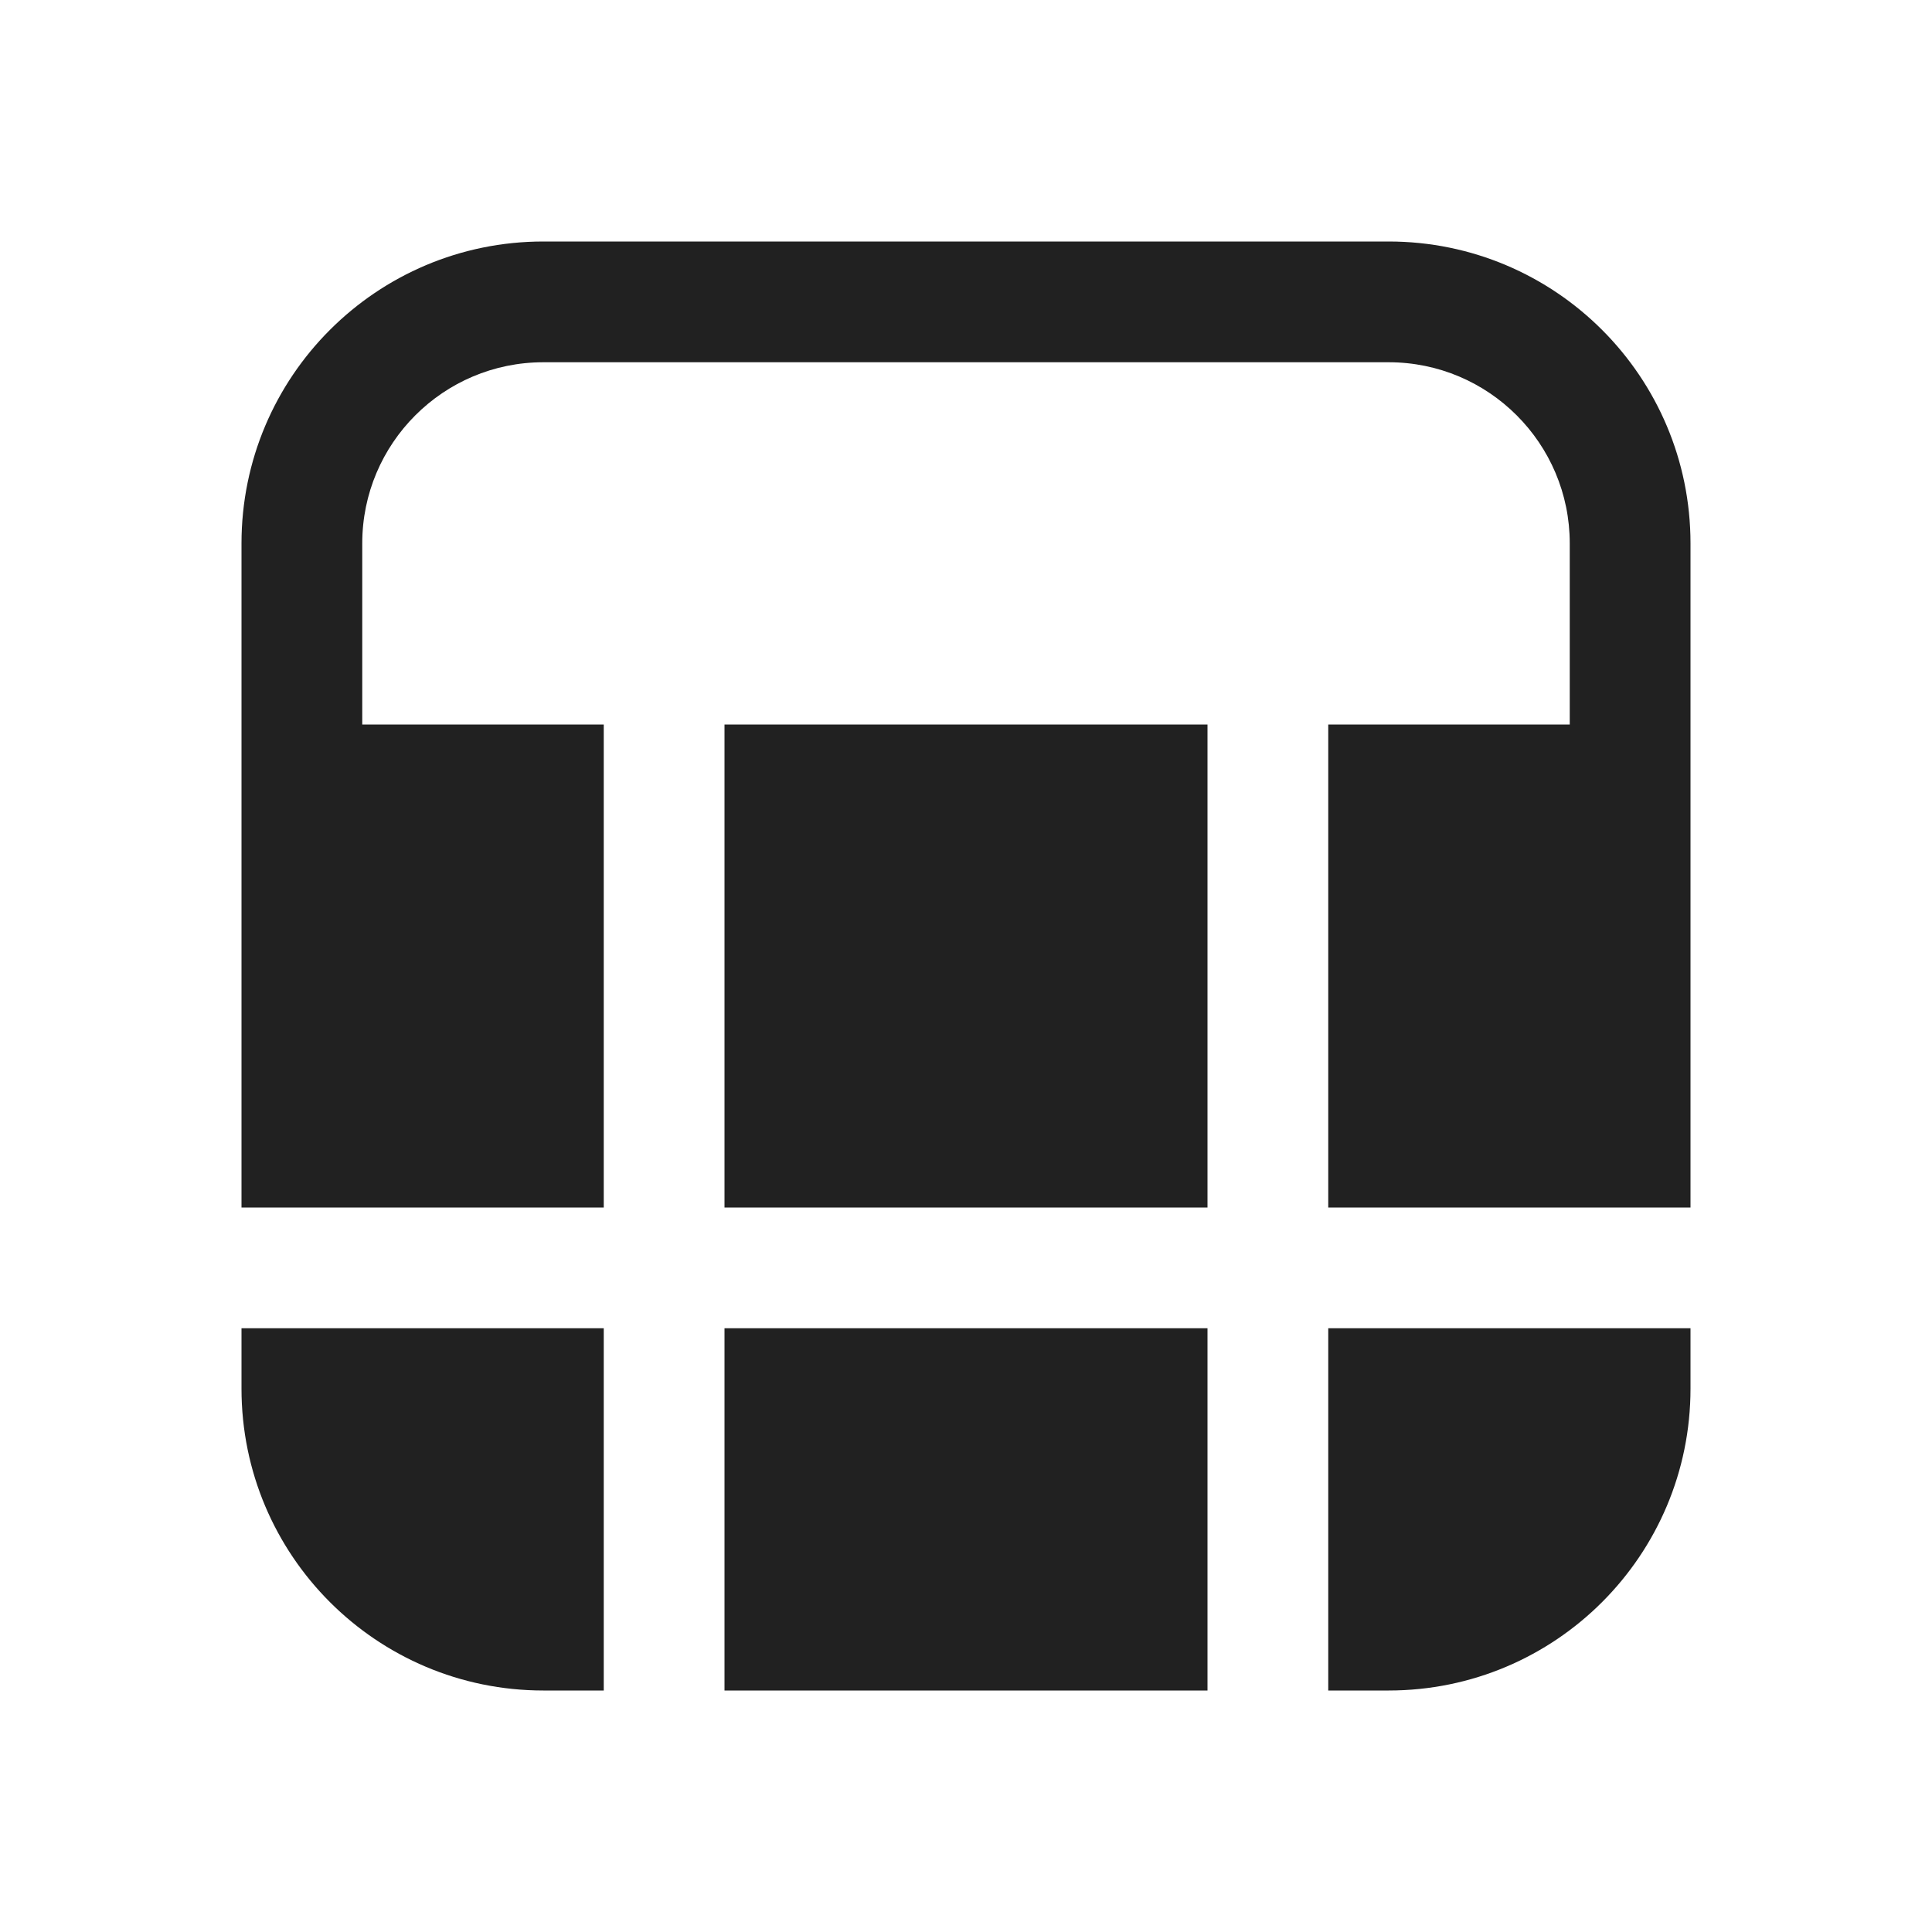 <svg viewBox="0 0 16 16" fill="none" xmlns="http://www.w3.org/2000/svg" height="1em" width="1em">
  <path d="M11.5 3C12.328 3 13 3.672 13 4.5V6H11V10H14V4.5C14 3.119 12.881 2 11.5 2L4.5 2C3.119 2 2 3.119 2 4.5L2 10H5L5 6H3L3 4.5C3 3.672 3.672 3 4.5 3L11.5 3ZM10 6L6 6V10H10V6ZM5 11H2L2 11.5C2 12.881 3.119 14 4.5 14H5V11ZM6 14H10L10 11H6V14ZM11.5 14H11L11 11H14V11.5C14 12.881 12.881 14 11.5 14Z" fill="#212121"/>
</svg>
